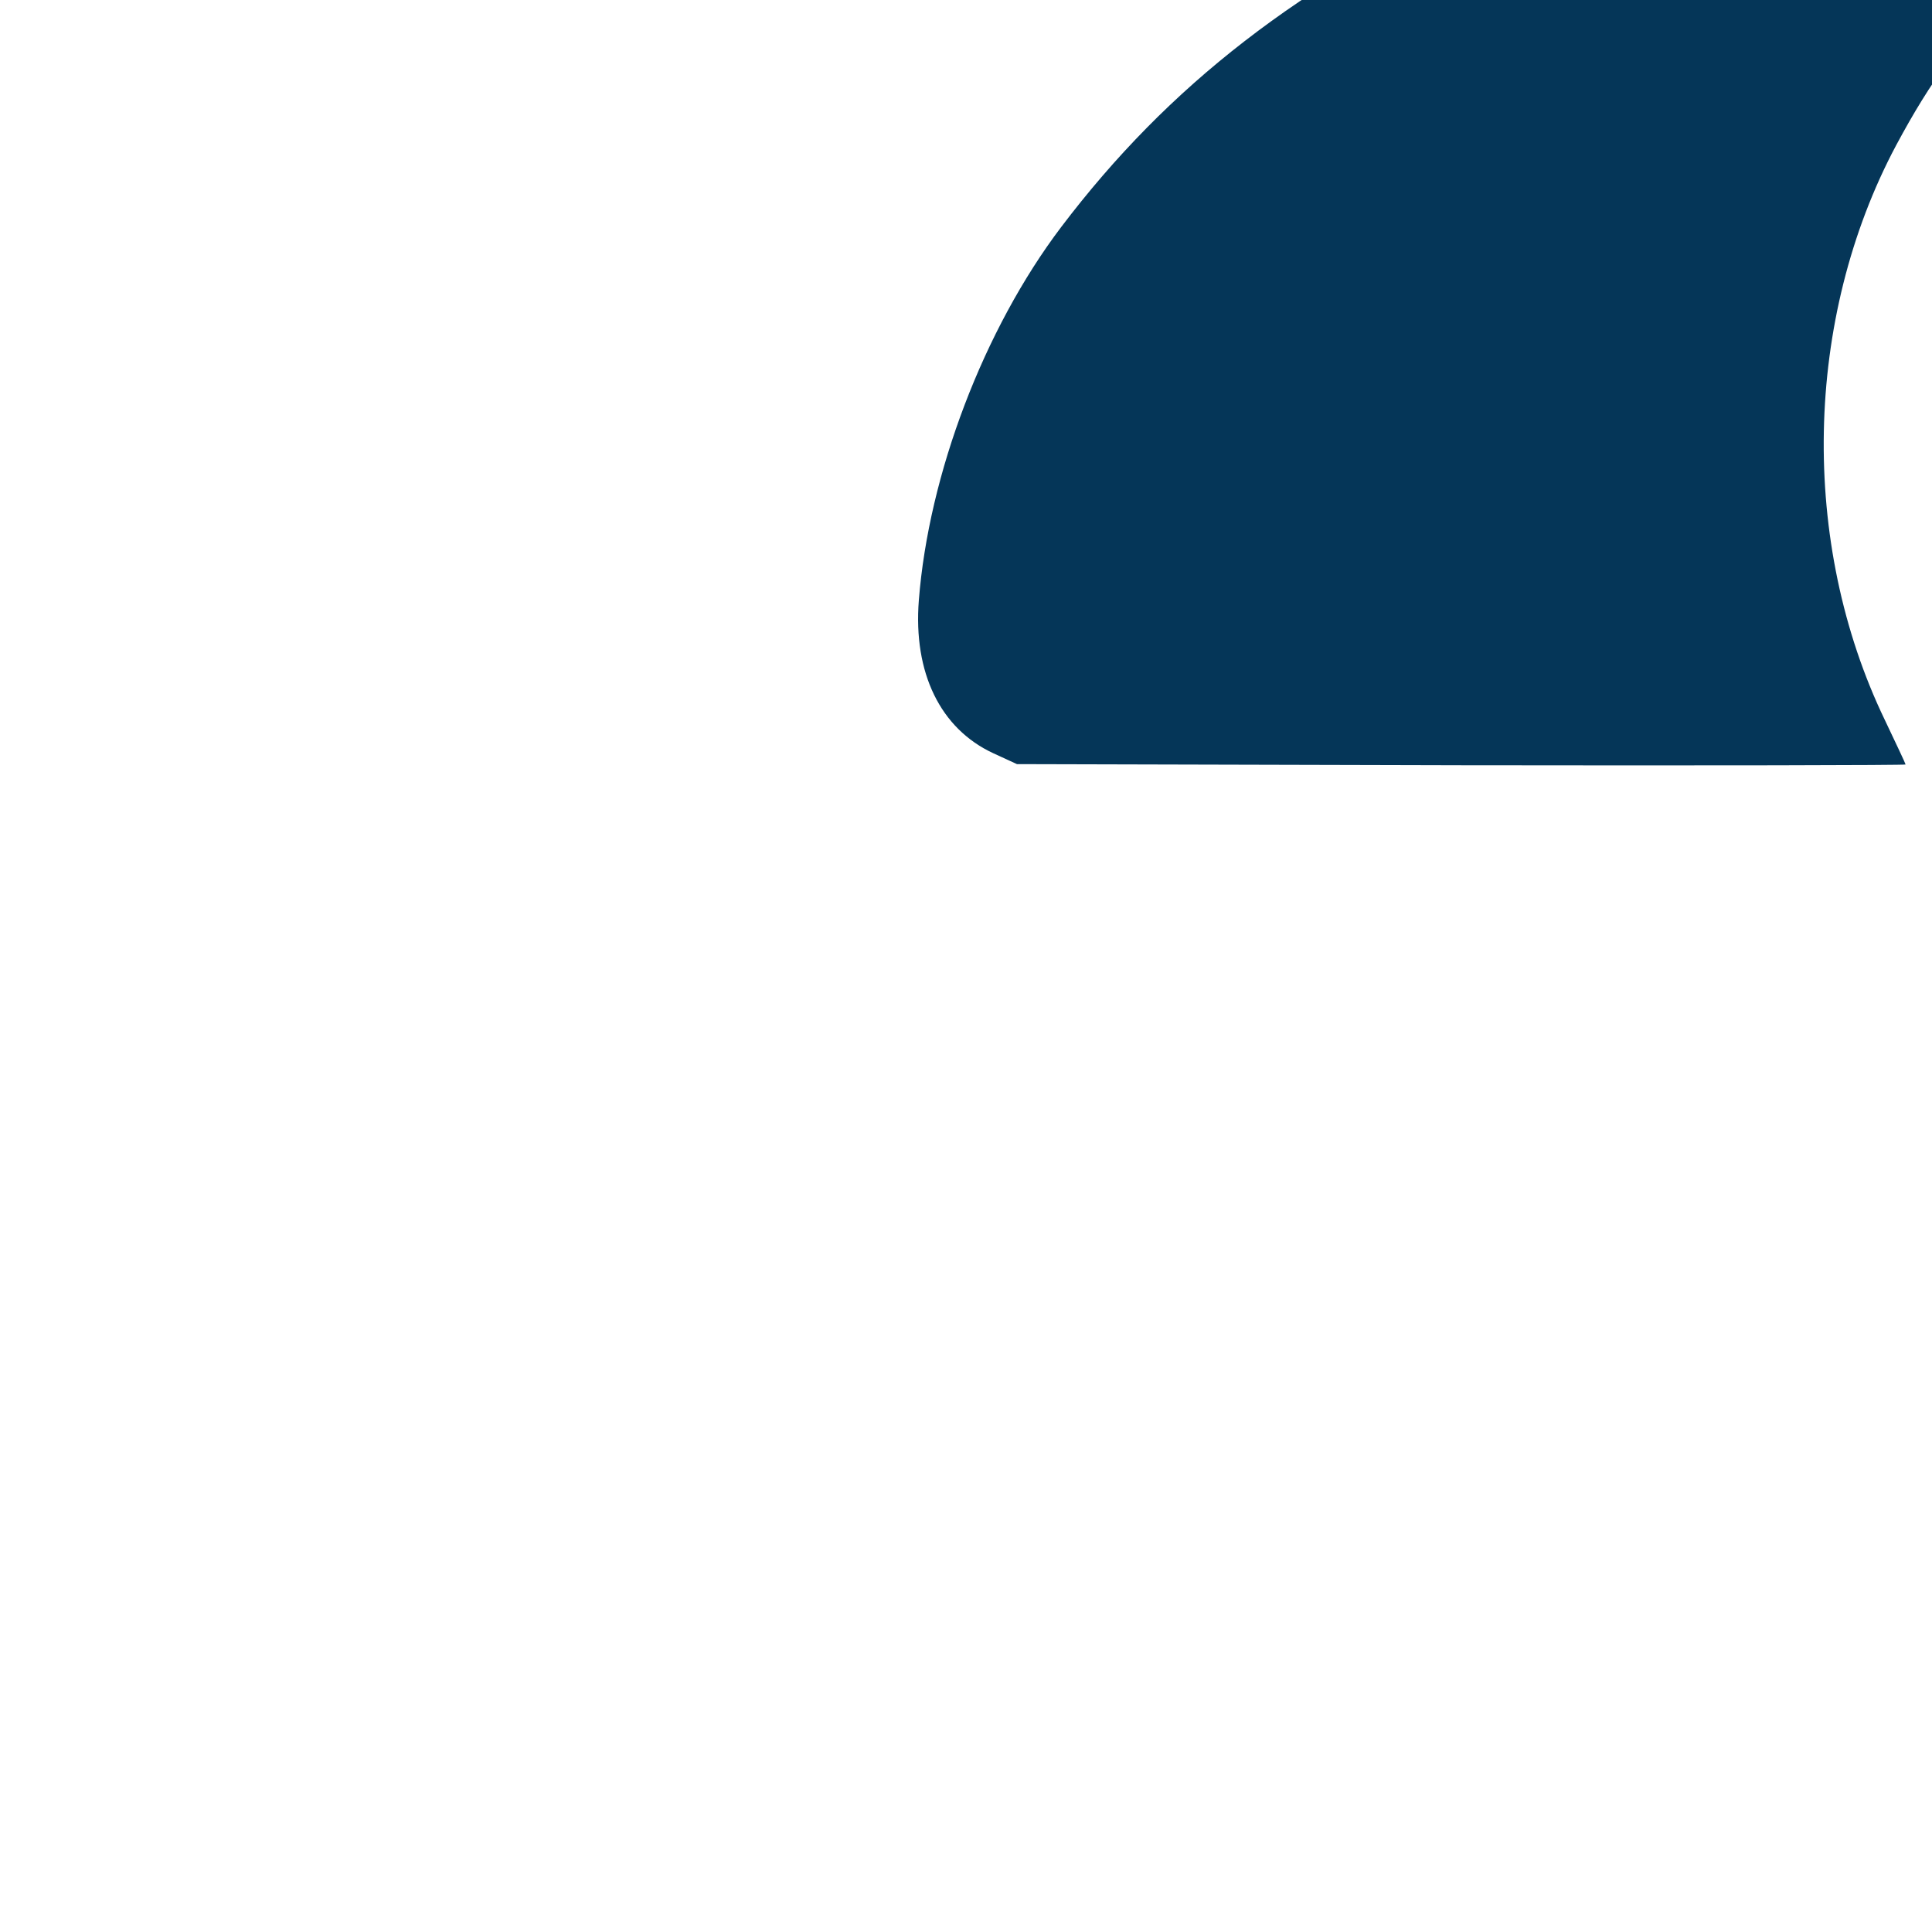 <svg xmlns="http://www.w3.org/2000/svg" version="1.0" width="100px" height="100px" viewBox="0 0 512 512"  preserveAspectRatio="xMidYMid meet">

    <g transform="translate(0,512) scale(0.1,-0.1)" fill="#053658">
        <path
            d="M4690 7985 c-261 -43 -484 -158 -675 -350 -201 -200 -308 -412 -350 -690 -40 -266 2 -514 126 -757 178 -346 490 -577 879 -649 99 -19 338 -16 443 4 254 51 477 173 651 358 336 357 434 878 249 1329 -152 372 -491 658 -878 742 -119 25 -332 32 -445 13z" />
        <path
            d="M3955 5402 c-512 -240 -858 -508 -1143 -884 -205 -271 -351 -655 -377 -989 -15 -192 57 -340 197 -405 l63 -29 1178 -3 c647 -1 1177 0 1177 2 0 2 -25 55 -55 118 -226 469 -215 1063 30 1523 94 175 167 274 333 447 64 67 108 118 97 114 -98 -40 -258 -87 -343 -101 -142 -24 -418 -17 -547 13 -171 40 -294 92 -448 187 -39 25 -74 45 -77 45 -3 0 -41 -17 -85 -38z" />
        <path
            d="M6475 5364 c-226 -35 -348 -71 -499 -146 -136 -67 -232 -136 -350 -248 -303 -289 -447 -621 -447 -1028 1 -233 45 -421 147 -623 78 -157 155 -259 297 -398 412 -401 1036 -502 1577 -254 263 120 535 385 663 644 130 265 181 557 143 816 -33 224 -100 399 -226 587 -222 332 -556 558 -932 631 -82 16 -315 28 -373 19z m219 -524 c56 -21 100 -62 133 -123 16 -28 18 -66 21 -284 l4 -253 236 0 c219 0 239 -2 279 -21 151 -73 177 -295 47 -409 -66 -57 -81 -60 -333 -60 l-230 0 -3 -243 -3 -242 -29 -46 c-16 -25 -51 -61 -78 -79 -42 -29 -58 -34 -126 -38 -70 -4 -82 -1 -132 25 -65 35 -115 95 -128 158 -5 25 -8 137 -5 255 l4 209 -244 3 -244 3 -49 30 c-128 80 -152 256 -51 372 70 78 88 83 350 83 l227 0 1 28 c0 15 2 125 4 244 3 248 11 277 88 343 74 64 168 79 261 45z" />
    </g>
</svg>